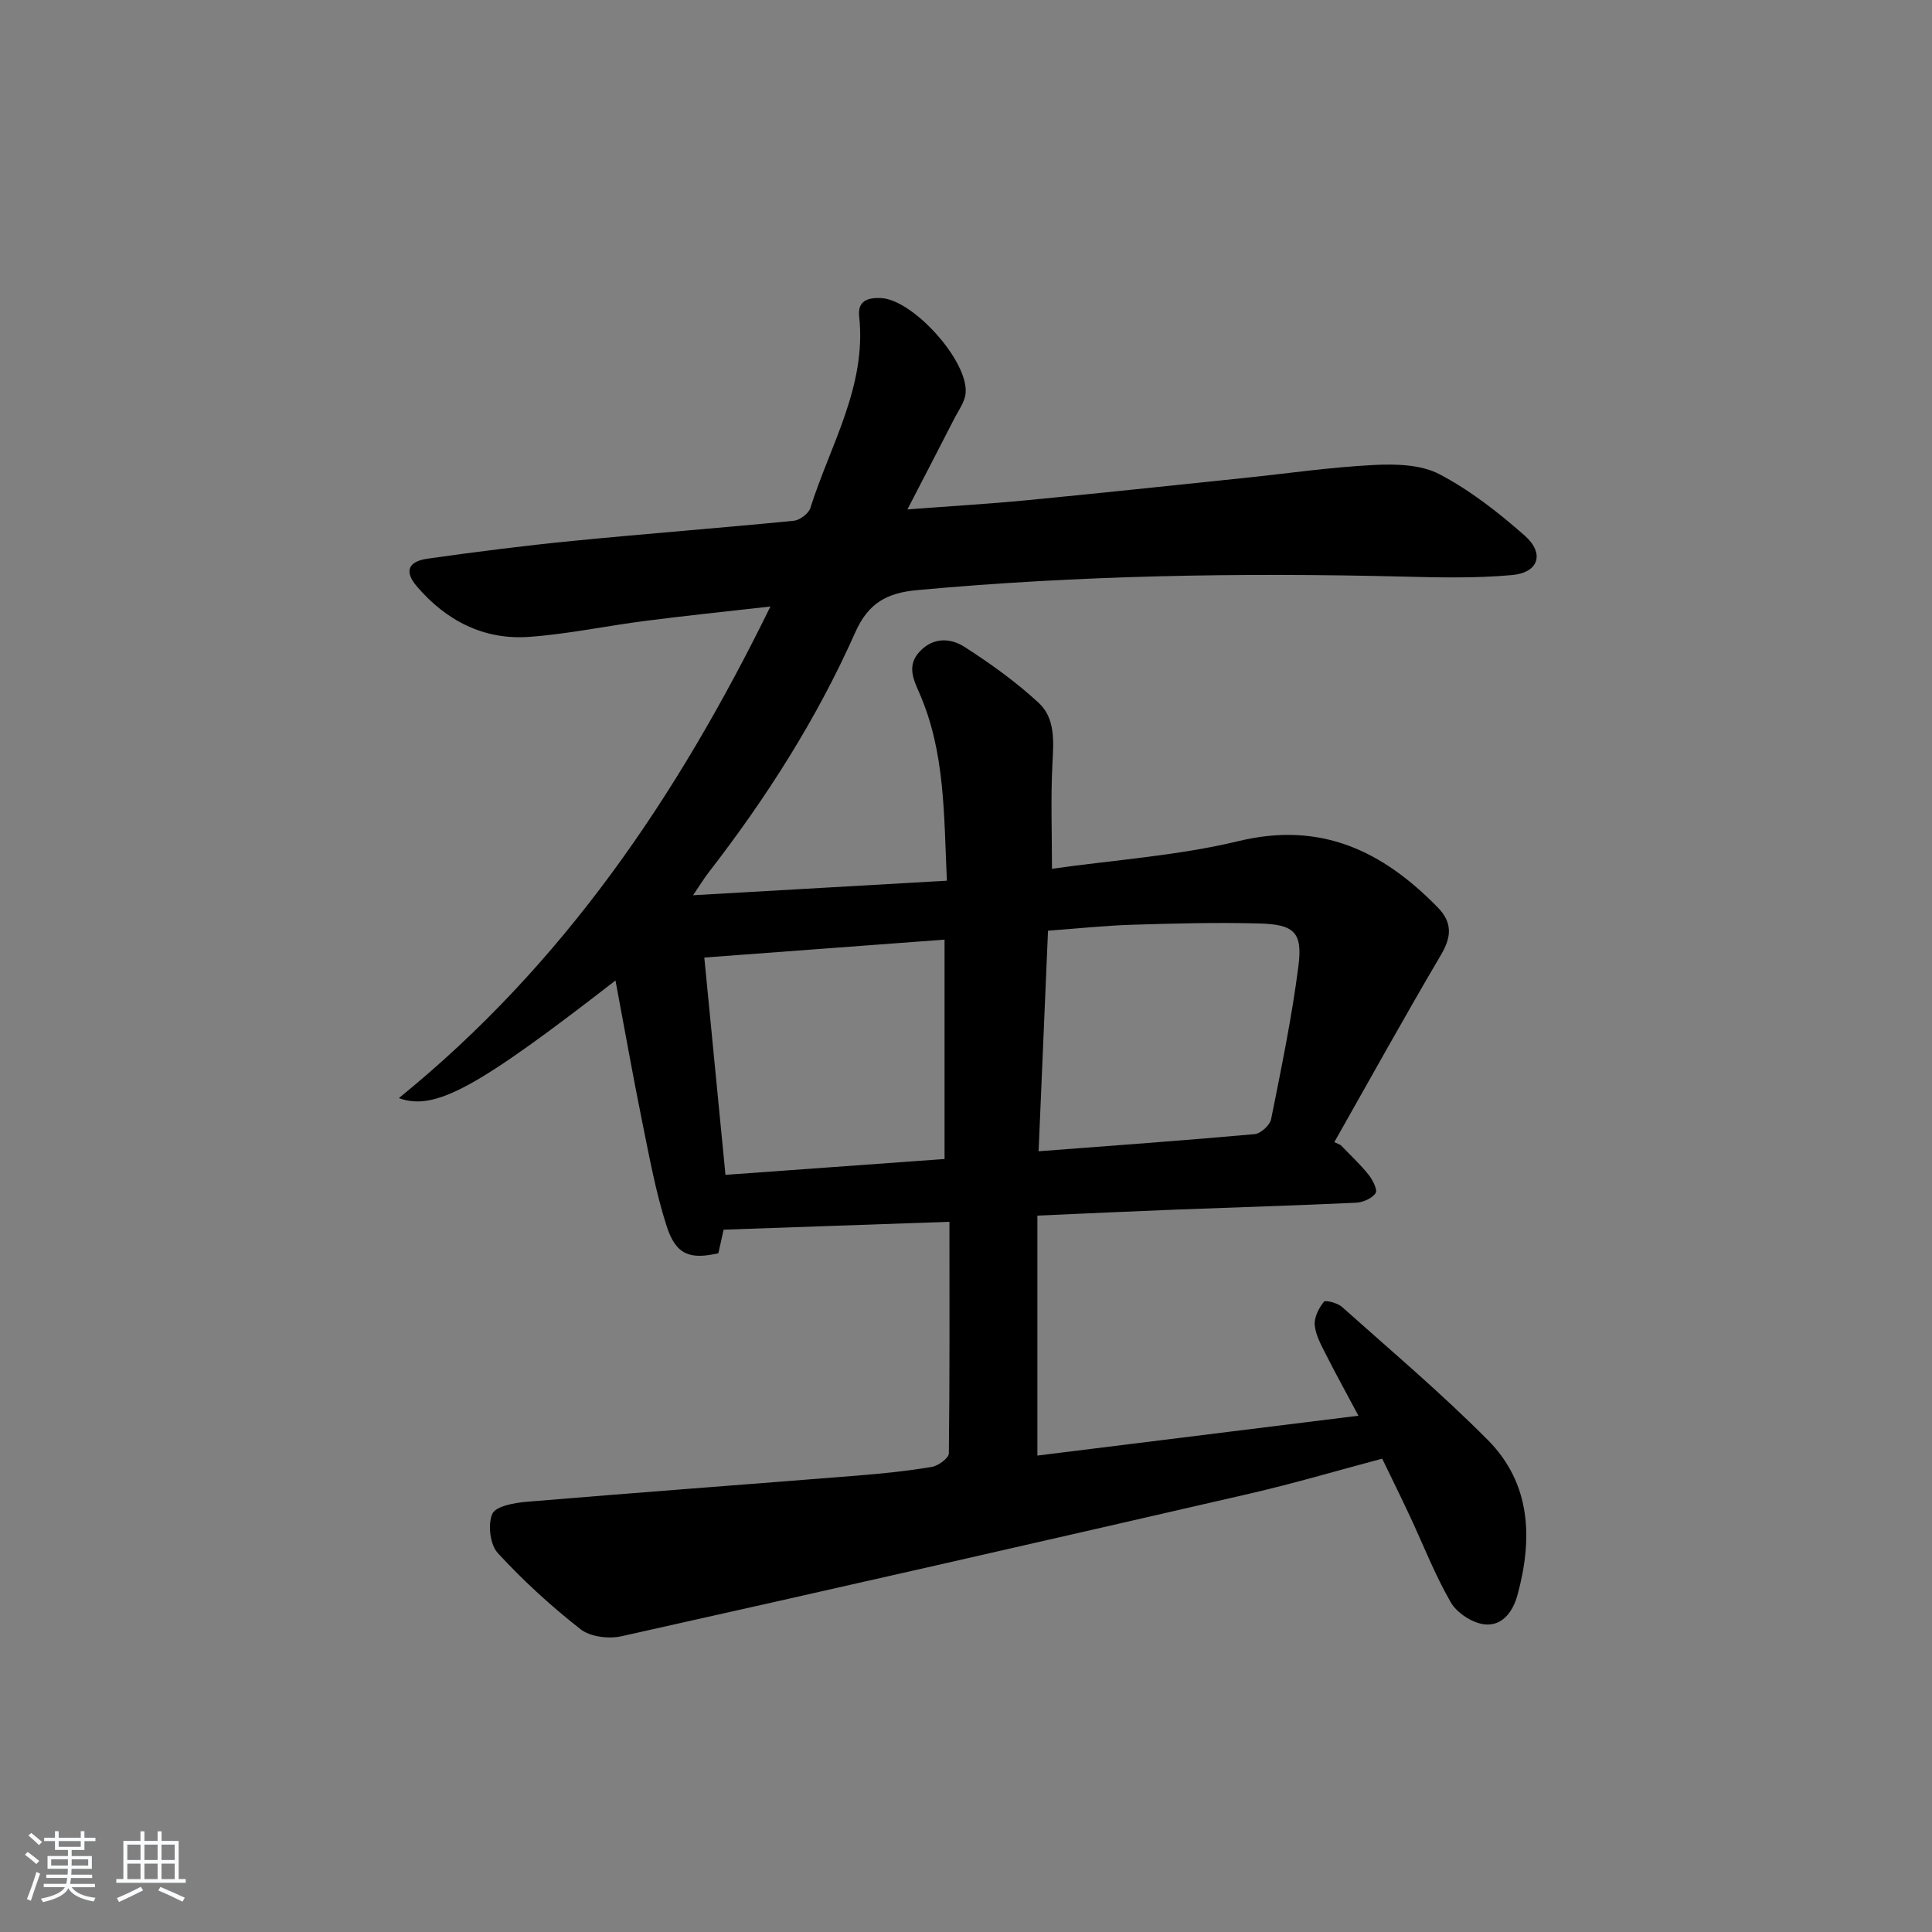<svg enable-background="new 0 0 400 400" viewBox="0 0 400 400" xmlns="http://www.w3.org/2000/svg"><rect x="0" y="0" width="400" height="400" fill="#808080" stroke="none"/><path d="m5.17 384 .55-.58c.85.61 1.65 1.24 2.4 1.87l-.59.64c-.83-.73-1.62-1.38-2.36-1.93m1.22 9.53-.82-.34c.71-1.76 1.37-3.64 1.98-5.63.24.13.5.25.76.36-.6 1.67-1.24 3.54-1.92 5.61m-.5-13.5.57-.54c.56.44 1.31 1.06 2.26 1.87l-.65.64c-.67-.66-1.4-1.32-2.18-1.97m3.25.46h2.24v-1.36h.77v1.36h4.57v-1.36h.76v1.36h2.28v.69h-2.28v1.84h-2.64v1.26h4.18v2.64h-4.21c0 .45-.02.86-.05 1.21h4.32v.69h-4.38c-.04.34-.1.75-.19 1.22h5.15v.69h-4.82c.87 1.19 2.51 1.92 4.93 2.19-.17.31-.3.57-.37.76-2.77-.49-4.52-1.41-5.26-2.76-.56 1.26-2.3 2.23-5.24 2.9-.12-.24-.26-.48-.43-.72 2.73-.55 4.38-1.34 4.96-2.38h-4.38v-.69h4.65c.1-.38.17-.79.21-1.22h-4.32v-.69h4.4c.03-.34.05-.75.05-1.21h-4.2v-2.64h4.23v-1.26h-2.69v-1.84h-2.24zm1.46 4.46v1.29h3.45c.01-.4.02-.57.01-.53v-.32-.45h-3.46zm1.55-2.59h4.57v-1.19h-4.57zm6.11 2.59h-3.42v.77c-.01.19-.01.37-.02.53h3.44z" fill="#fafbfc"/><path d="m32.63 379.16h.82v1.98h3.54v7.89h1.46v.78h-14.37v-.78h1.46v-7.89h3.54v-1.98h.82v1.98h2.73zm-3.49 11.48.5.73c-1.61.82-3.28 1.63-5 2.42-.13-.27-.28-.55-.44-.82 1.75-.73 3.4-1.5 4.94-2.33m-2.78-5.55h2.73v-3.18h-2.73zm0 3.95h2.73v-3.2h-2.73zm3.54-3.95h2.73v-3.18h-2.73zm0 3.95h2.73v-3.2h-2.73zm7.89 4.68c-1.84-.92-3.51-1.7-5.02-2.32l.45-.73c1.89.8 3.57 1.55 5.04 2.23zm-1.62-11.81h-2.73v3.18h2.73zm-2.73 7.13h2.73v-3.2h-2.73z" fill="#fafbfc"/><path d="m196.57 252.96c-15.78.55-31.02 1.08-46.75 1.63-.32 1.42-.71 3.15-1.09 4.88-5.89 1.35-8.78.35-10.7-5.59-2.28-7.05-3.6-14.44-5.09-21.73-1.93-9.5-3.61-19.05-5.51-29.15-28.47 22.08-37.31 27.12-44.85 24.35 34.05-27.62 57.61-62.37 76.93-101.78-9.24 1.05-17.55 1.9-25.84 2.97-8.06 1.03-16.06 2.74-24.15 3.32-9.38.67-17.17-3.38-23.22-10.46-2.62-3.06-1.85-5.15 2.21-5.73 10.03-1.42 20.08-2.7 30.16-3.69 15.21-1.5 30.45-2.66 45.66-4.16 1.26-.12 3.08-1.49 3.45-2.65 4.1-13.03 11.68-25.2 10.1-39.69-.35-3.25 1.88-3.89 4.52-3.77 6.62.3 18.13 13.03 17.52 19.7-.17 1.84-1.5 3.6-2.39 5.35-3 5.87-6.04 11.71-9.66 18.71 9.06-.69 16.9-1.15 24.71-1.9 15.04-1.45 30.07-3.06 45.1-4.62 8.92-.93 17.83-2.23 26.78-2.68 4.52-.23 9.71-.1 13.54 1.9 6.37 3.33 12.22 7.92 17.66 12.71 4.2 3.7 2.92 7.68-2.61 8.18-7.56.69-15.23.5-22.84.31-33.47-.82-66.88-.26-100.25 2.8-6.24.57-10.15 2.58-12.91 8.8-7.92 17.84-18.39 34.24-30.35 49.68-.88 1.13-1.62 2.36-3.21 4.7 18.08-1.04 35.04-2.01 52.55-3.01-.63-13.63-.34-26.61-5.68-38.82-1.3-2.96-2.66-5.82.15-8.73 2.83-2.93 6.37-2.66 9.16-.87 5.4 3.46 10.69 7.26 15.38 11.6 3.5 3.24 3.08 8.06 2.84 12.68-.36 7.09-.09 14.21-.09 21.67 12.82-1.82 26.01-2.69 38.67-5.74 17.07-4.11 29.8 2.08 41.17 13.71 3.05 3.12 2.94 6.04.72 9.82-7.56 12.82-14.76 25.85-22.1 38.8.44.21.88.42 1.32.62 1.94 2.02 4.01 3.94 5.76 6.12.86 1.07 1.91 3.16 1.46 3.83-.74 1.1-2.62 1.91-4.06 1.98-12.47.58-24.94.95-37.41 1.43-9.27.36-18.54.8-28.55 1.24v49.68c21.67-2.69 43.78-5.43 66.47-8.25-2.48-4.65-4.71-8.68-6.79-12.8-.96-1.91-2.09-3.94-2.26-5.99-.13-1.58.84-3.49 1.89-4.8.33-.41 2.83.24 3.75 1.06 10.17 9.08 20.61 17.9 30.2 27.56 8.95 9.02 9.33 20.41 6.13 32.12-.97 3.55-3.24 6.48-6.88 6.04-2.51-.31-5.65-2.36-6.92-4.55-3.3-5.72-5.71-11.95-8.52-17.96-1.83-3.91-3.74-7.78-5.68-11.79-9.26 2.46-18.3 5.14-27.47 7.25-43.32 9.97-86.66 19.85-130.04 29.52-2.64.59-6.46.12-8.47-1.46-6.1-4.78-11.89-10.07-17.13-15.77-1.6-1.74-2.09-5.89-1.14-8.1.68-1.59 4.56-2.3 7.09-2.51 22.84-1.91 45.7-3.6 68.56-5.43 5.13-.41 10.27-.94 15.34-1.79 1.35-.23 3.52-1.81 3.54-2.8.19-15.82.12-31.61.12-47.95zm18.46-14.6c15.61-1.19 30.18-2.24 44.72-3.55 1.26-.11 3.17-1.84 3.42-3.09 2.11-10.54 4.3-21.1 5.66-31.75.88-6.91-.87-8.57-8.01-8.77-8.81-.25-17.64-.01-26.46.26-5.72.18-11.44.8-17.38 1.23-.66 15.43-1.29 30.31-1.95 45.67zm-64.83 4.88c15.38-1.11 30.36-2.2 45.36-3.28 0-15.46 0-30.33 0-45.42-16.68 1.25-32.97 2.46-49.74 3.71 1.47 15.11 2.88 29.61 4.38 44.99z" fill="#000001"/></svg>